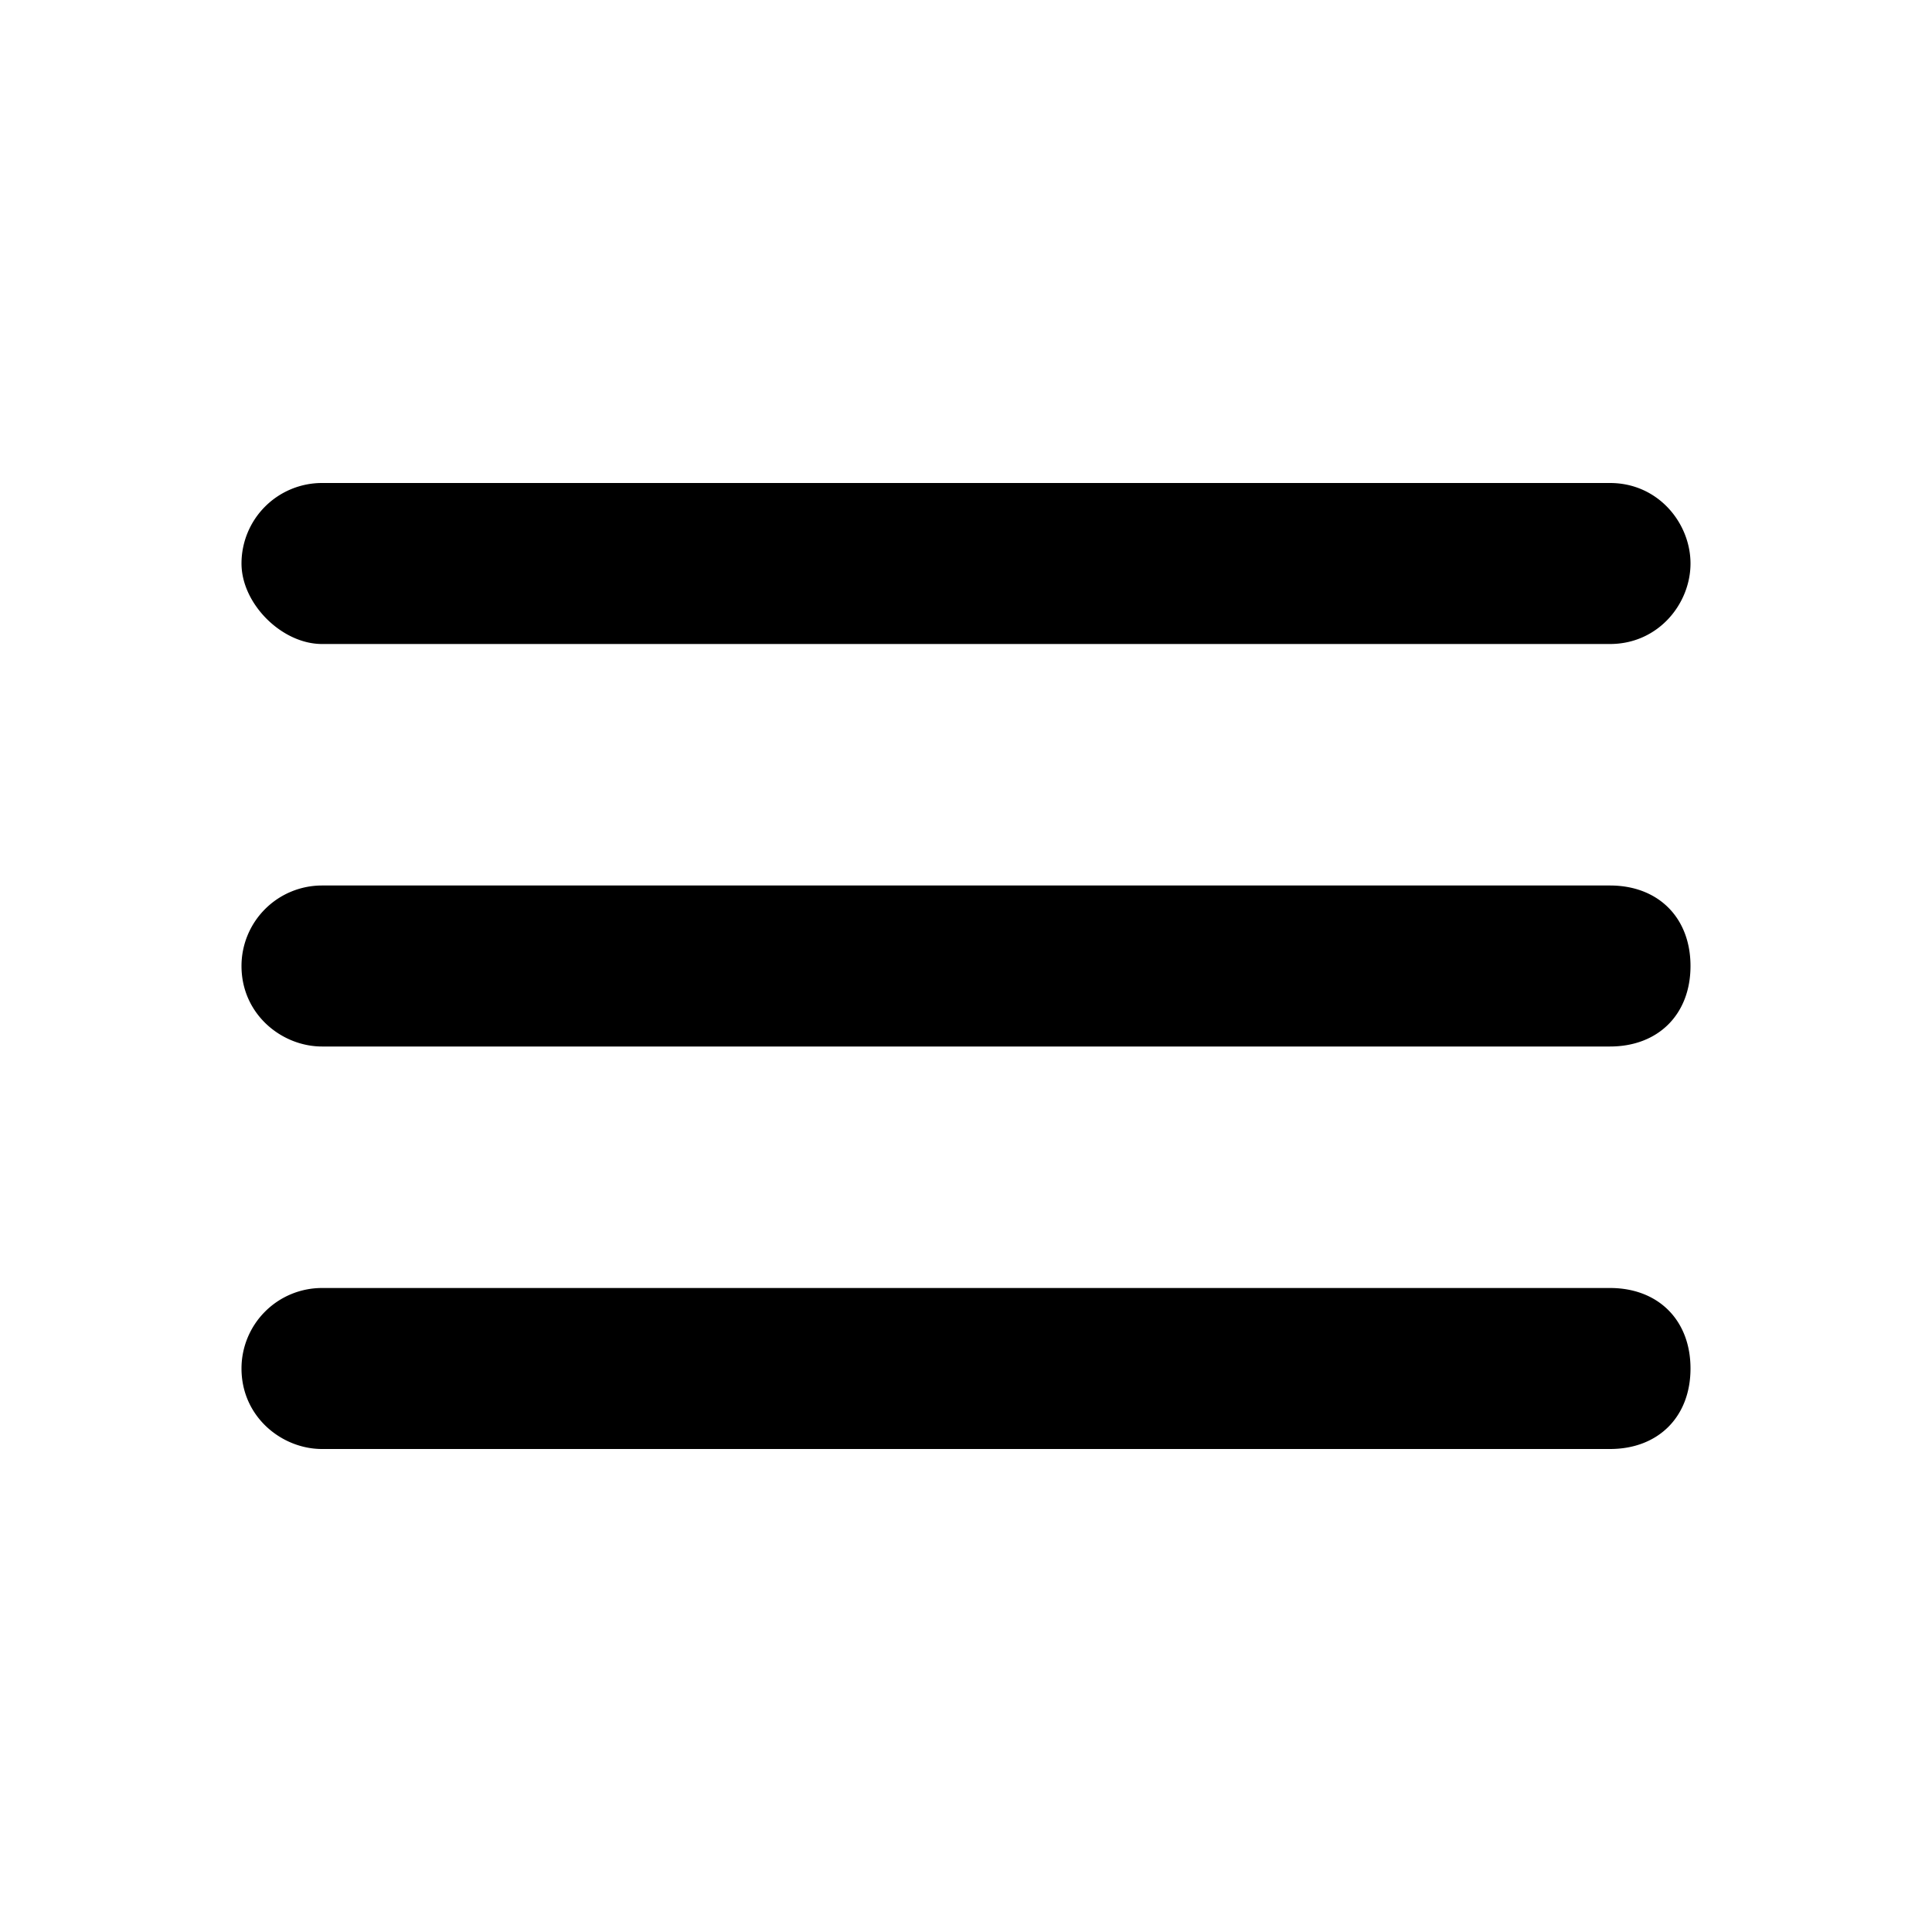 <svg viewBox="0 0 24 24" xmlns="http://www.w3.org/2000/svg"><path d="M4 18h16c.6 0 1-.4 1-1s-.4-1-1-1H4a1 1 0 0 0-1 1c0 .6.5 1 1 1Zm0-5h16c.6 0 1-.4 1-1s-.4-1-1-1H4a1 1 0 0 0-1 1c0 .6.5 1 1 1ZM3 7c0 .5.5 1 1 1h16c.6 0 1-.5 1-1s-.4-1-1-1H4a1 1 0 0 0-1 1Z" fill="inherit"/></svg>
